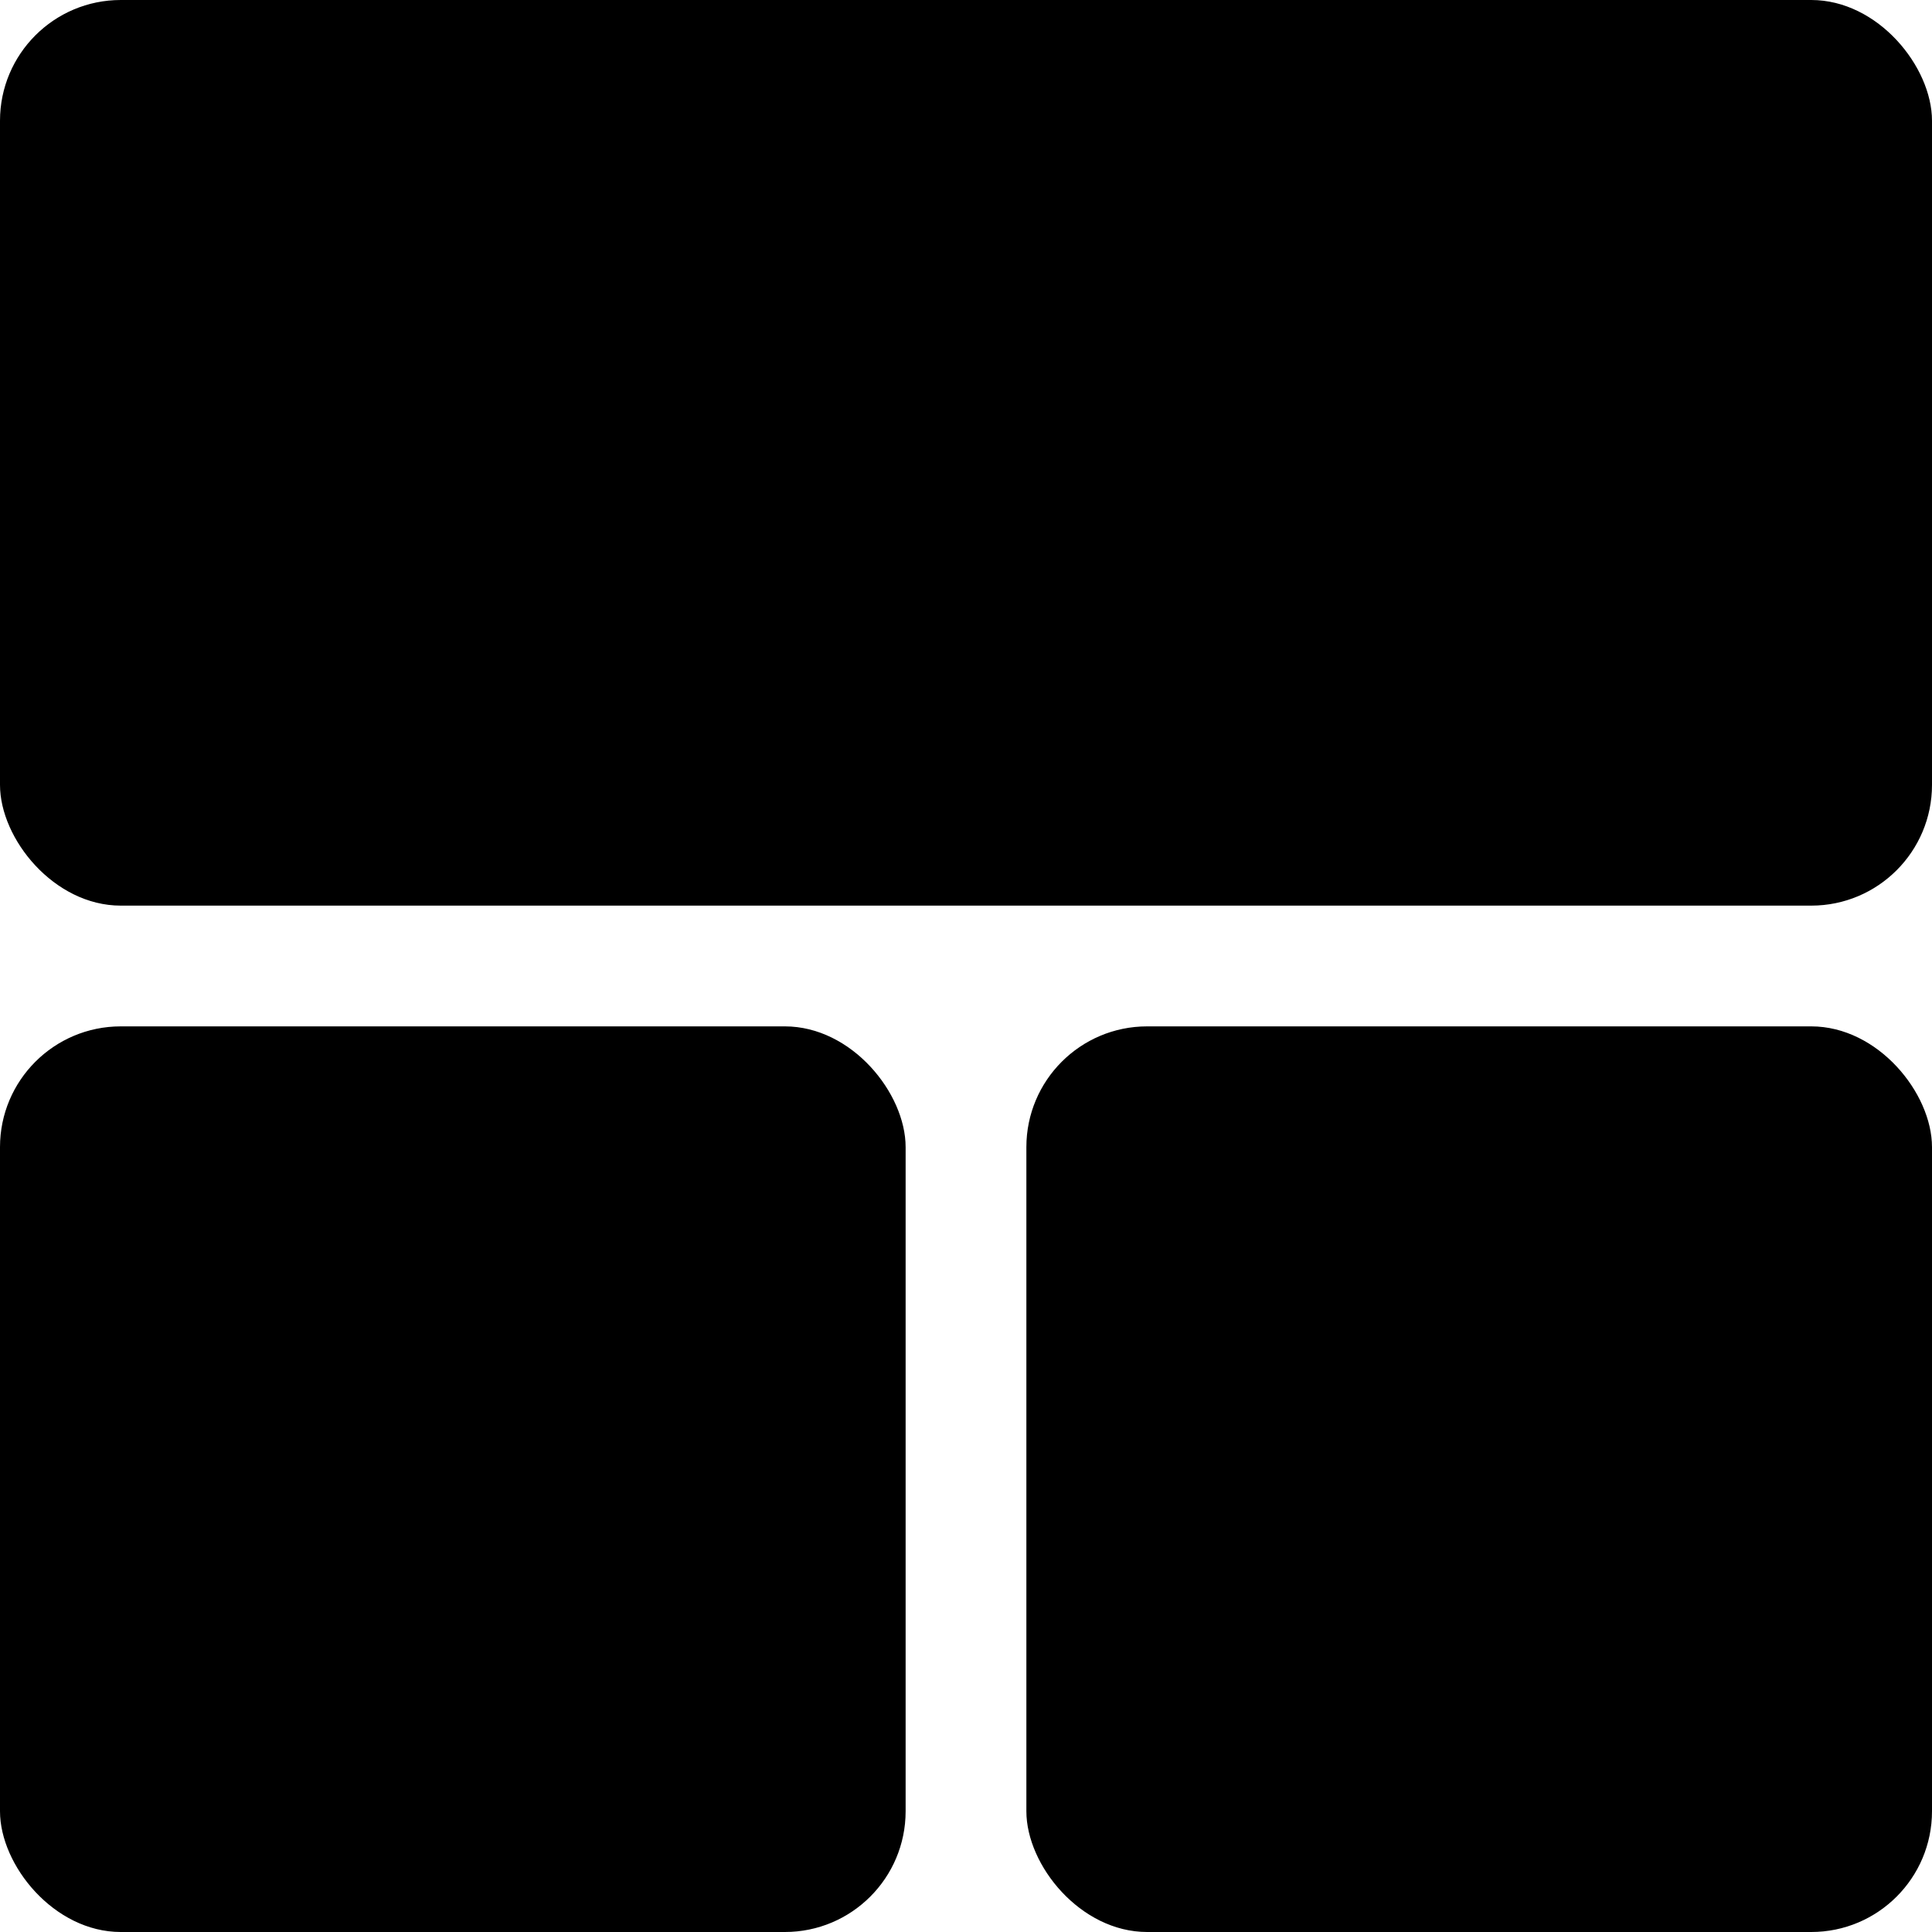 <svg width="32" height="32" viewBox="0 0 32 32" fill="none" xmlns="http://www.w3.org/2000/svg">
<rect y="17" width="15" height="15" rx="2" fill="currentColor"/>
<rect width="32" height="15" rx="2" fill="currentColor"/>
<rect x="17" y="17" width="15" height="15" rx="2" fill="currentColor"/>
</svg>
